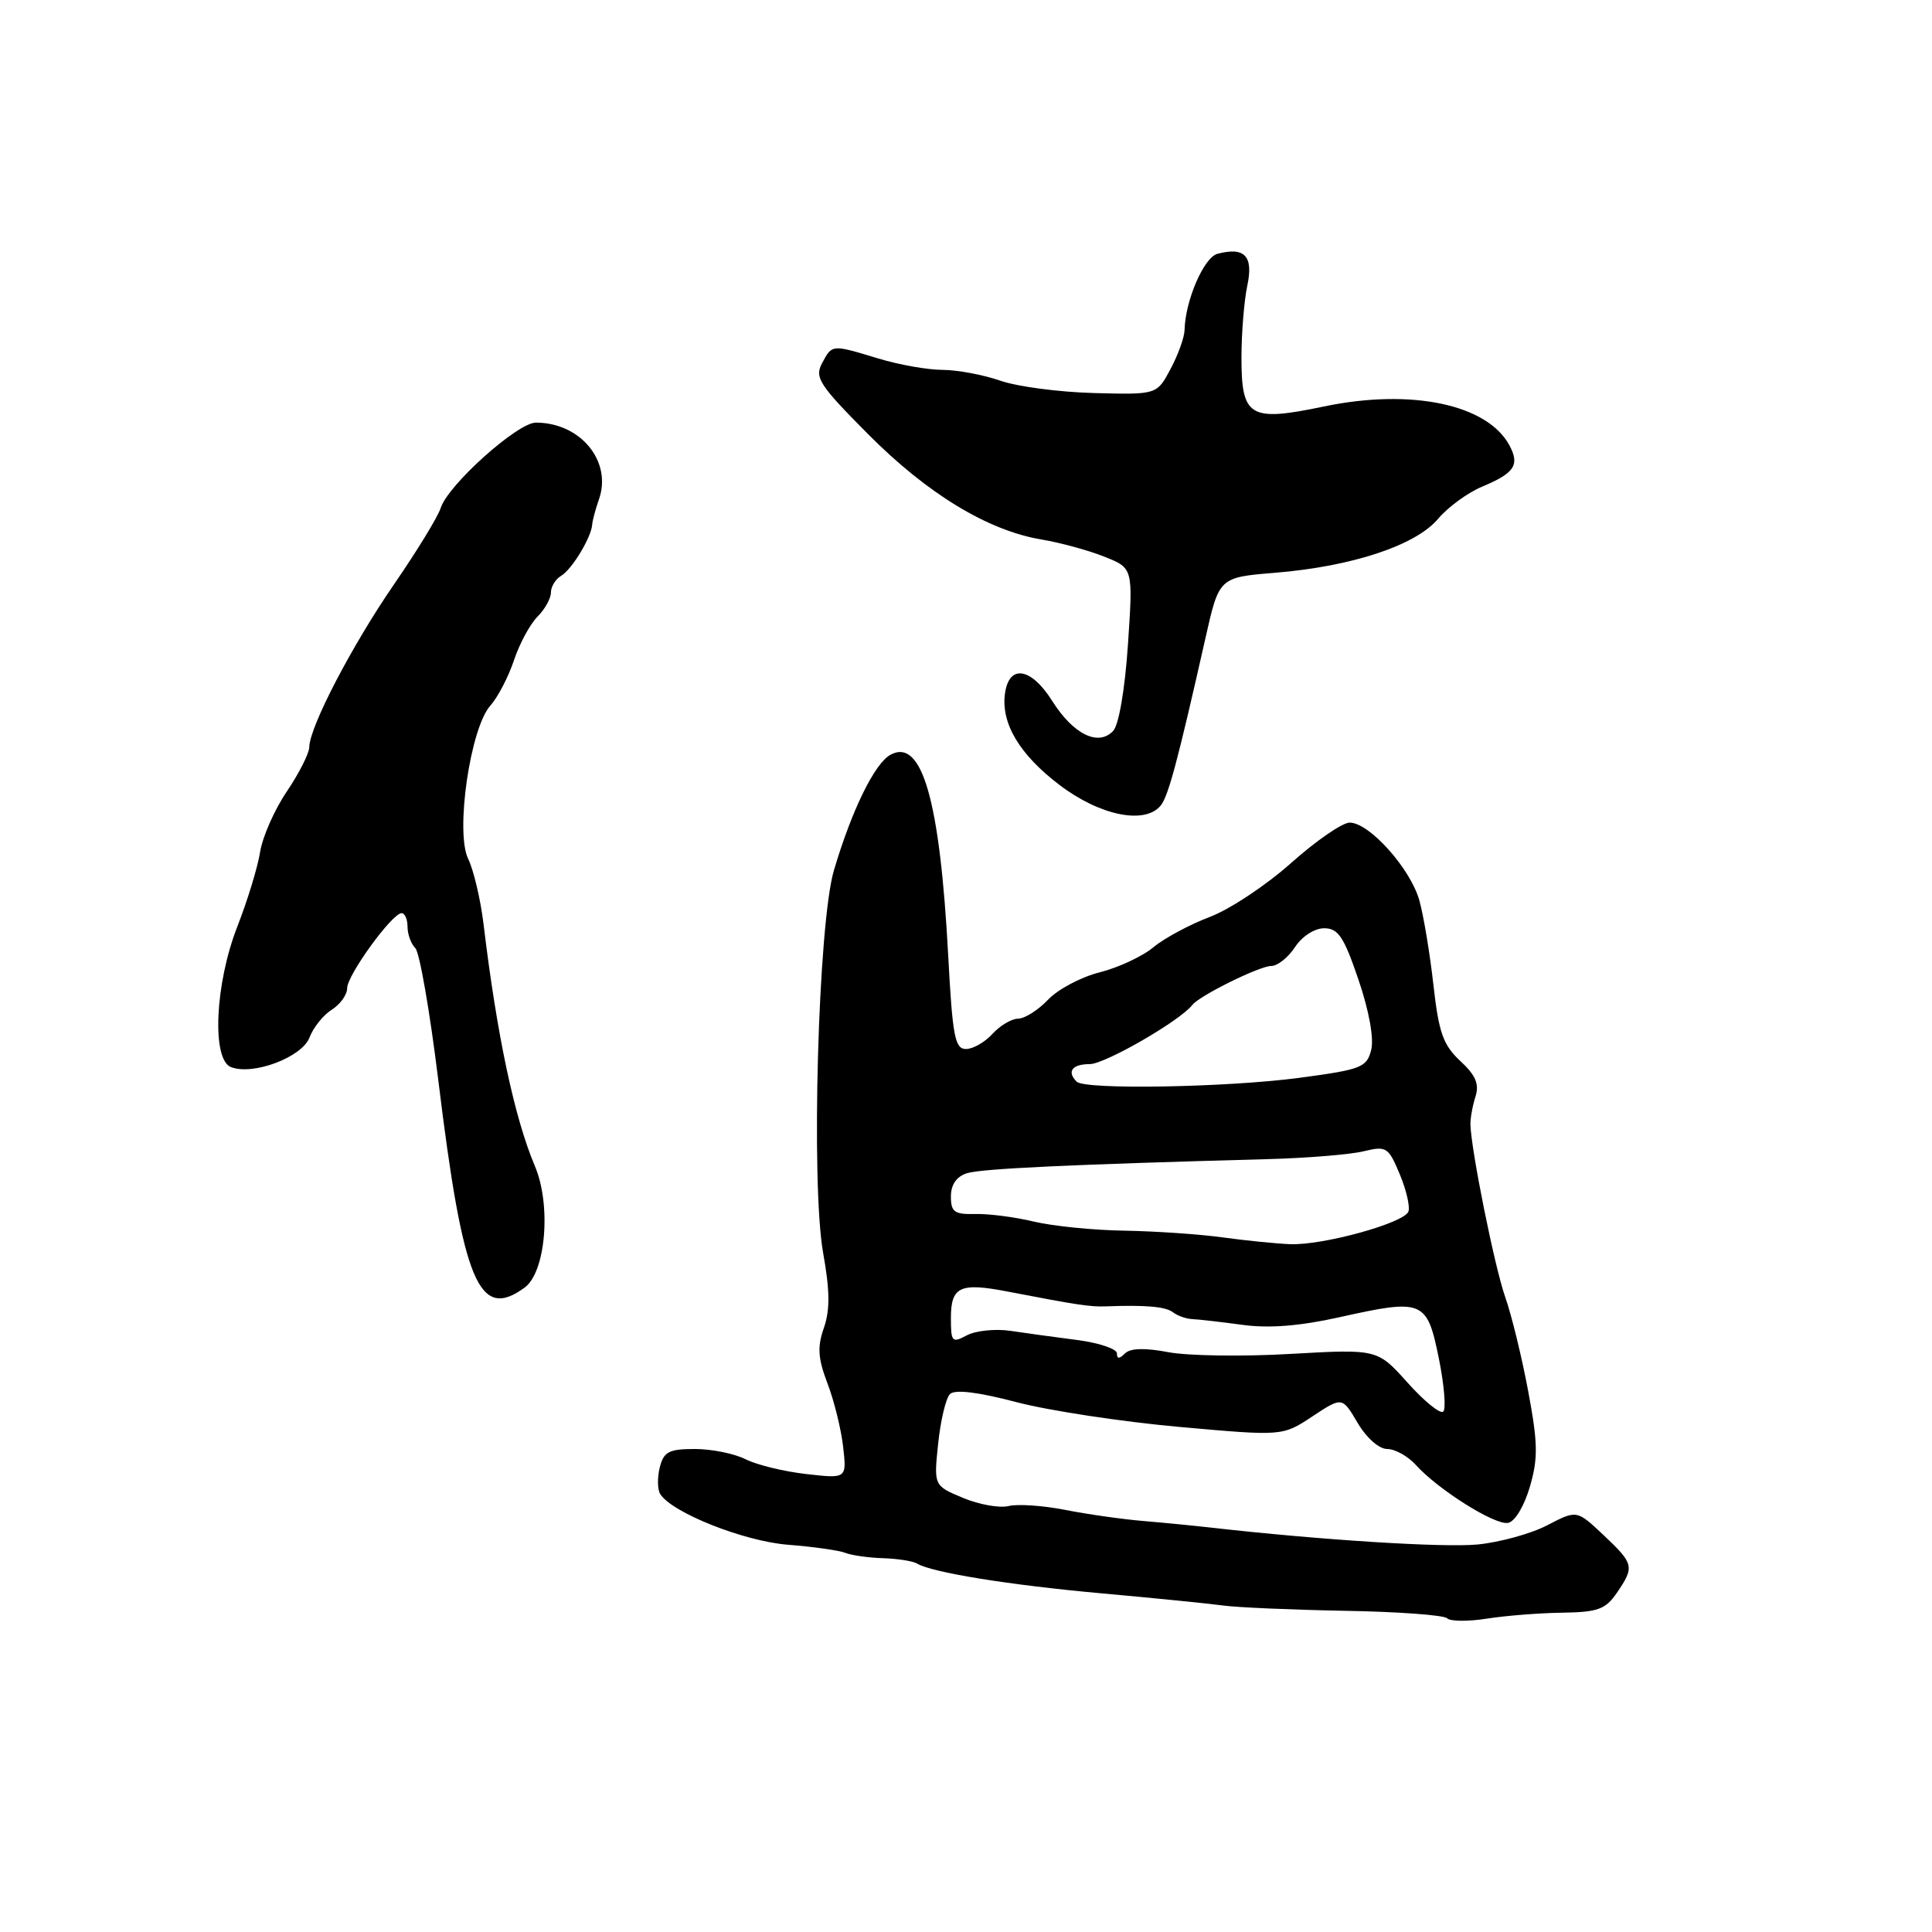 <?xml version="1.0" encoding="UTF-8" standalone="no"?>
<!DOCTYPE svg PUBLIC "-//W3C//DTD SVG 1.1//EN" "http://www.w3.org/Graphics/SVG/1.1/DTD/svg11.dtd" >
<svg xmlns="http://www.w3.org/2000/svg" xmlns:xlink="http://www.w3.org/1999/xlink" version="1.1" viewBox="0 0 256 256">
 <g >
 <path fill="currentColor"
d=" M 207.00 213.69 C 211.73 213.62 212.74 213.25 214.24 211.06 C 216.61 207.59 216.52 207.23 212.47 203.40 C 208.93 200.07 208.93 200.07 205.03 202.10 C 202.89 203.22 198.74 204.36 195.82 204.65 C 191.29 205.09 175.06 204.07 160.50 202.42 C 158.30 202.17 154.25 201.77 151.50 201.54 C 148.75 201.31 144.09 200.65 141.15 200.07 C 138.20 199.49 134.82 199.26 133.64 199.56 C 132.45 199.85 129.73 199.37 127.61 198.48 C 123.73 196.86 123.73 196.86 124.31 191.29 C 124.63 188.22 125.33 185.27 125.87 184.73 C 126.52 184.08 129.54 184.44 134.68 185.79 C 138.98 186.92 148.68 188.39 156.23 189.07 C 169.95 190.30 169.95 190.30 173.90 187.68 C 177.85 185.07 177.85 185.07 179.89 188.54 C 181.07 190.53 182.73 192.00 183.81 192.00 C 184.84 192.00 186.54 192.94 187.58 194.09 C 190.57 197.40 198.10 202.13 199.83 201.79 C 200.74 201.62 201.97 199.56 202.72 196.99 C 203.82 193.21 203.78 191.22 202.49 184.32 C 201.65 179.83 200.28 174.21 199.44 171.84 C 198.04 167.85 194.93 152.42 194.84 149.00 C 194.82 148.18 195.12 146.51 195.51 145.30 C 196.03 143.64 195.54 142.48 193.50 140.59 C 191.23 138.48 190.65 136.85 189.94 130.55 C 189.48 126.41 188.64 121.36 188.08 119.34 C 186.92 115.12 181.45 109.00 178.84 109.00 C 177.87 109.00 174.38 111.41 171.08 114.35 C 167.79 117.29 162.93 120.51 160.30 121.50 C 157.66 122.50 154.30 124.30 152.84 125.51 C 151.38 126.73 148.17 128.22 145.71 128.84 C 143.25 129.46 140.17 131.09 138.87 132.47 C 137.57 133.84 135.78 134.97 134.90 134.98 C 134.03 134.99 132.50 135.90 131.50 137.00 C 130.50 138.10 128.93 139.00 128.00 139.00 C 126.53 139.00 126.21 137.32 125.64 126.57 C 124.54 106.03 122.17 97.77 118.01 100.00 C 115.91 101.12 112.87 107.32 110.50 115.32 C 108.41 122.35 107.44 156.87 109.07 166.02 C 109.97 171.03 109.99 173.58 109.17 175.95 C 108.28 178.48 108.38 179.99 109.65 183.32 C 110.53 185.62 111.46 189.40 111.72 191.71 C 112.20 195.93 112.20 195.93 106.85 195.32 C 103.91 194.99 100.28 194.11 98.80 193.36 C 97.31 192.61 94.29 192.00 92.07 192.00 C 88.63 192.00 87.95 192.36 87.42 194.44 C 87.09 195.79 87.11 197.37 87.48 197.96 C 89.00 200.43 98.60 204.24 104.44 204.69 C 107.77 204.95 111.17 205.43 112.00 205.76 C 112.83 206.09 115.08 206.41 117.01 206.47 C 118.94 206.53 120.97 206.85 121.51 207.18 C 123.49 208.37 133.78 210.03 146.00 211.13 C 152.88 211.75 160.07 212.47 162.00 212.73 C 163.93 213.00 171.24 213.31 178.25 213.44 C 185.26 213.56 191.34 214.01 191.75 214.43 C 192.16 214.85 194.53 214.87 197.00 214.48 C 199.47 214.09 203.97 213.73 207.00 213.69 Z  M 69.52 170.61 C 72.32 168.56 73.07 159.68 70.87 154.50 C 68.16 148.09 65.83 137.10 64.08 122.50 C 63.68 119.20 62.76 115.28 62.03 113.79 C 60.31 110.25 62.31 96.49 64.97 93.50 C 65.96 92.40 67.36 89.70 68.10 87.50 C 68.83 85.30 70.24 82.69 71.22 81.71 C 72.20 80.73 73.00 79.29 73.00 78.51 C 73.00 77.73 73.61 76.74 74.35 76.30 C 75.78 75.46 78.36 71.20 78.47 69.50 C 78.51 68.95 78.91 67.46 79.36 66.18 C 81.14 61.14 76.93 56.00 71.01 56.00 C 68.57 56.00 59.38 64.24 58.40 67.30 C 58.04 68.45 55.27 72.98 52.25 77.37 C 46.64 85.51 41.02 96.31 40.98 99.00 C 40.97 99.83 39.63 102.46 38.01 104.87 C 36.38 107.27 34.79 110.87 34.47 112.87 C 34.16 114.86 32.80 119.32 31.45 122.77 C 28.48 130.36 28.03 140.41 30.61 141.40 C 33.55 142.53 40.01 140.09 41.01 137.48 C 41.51 136.15 42.84 134.49 43.96 133.79 C 45.08 133.09 46.00 131.81 46.00 130.94 C 46.00 129.21 51.96 121.00 53.21 121.00 C 53.65 121.00 54.00 121.81 54.00 122.80 C 54.00 123.79 54.46 125.06 55.03 125.63 C 55.60 126.20 56.96 134.05 58.07 143.08 C 61.36 170.02 63.45 175.05 69.52 170.61 Z  M 153.79 106.75 C 154.80 105.53 156.06 100.83 159.74 84.50 C 161.54 76.50 161.54 76.50 169.02 75.89 C 179.19 75.05 187.60 72.26 190.55 68.75 C 191.86 67.20 194.49 65.27 196.40 64.48 C 200.68 62.69 201.40 61.61 200.01 59.02 C 197.09 53.57 186.99 51.45 175.43 53.86 C 165.57 55.92 164.50 55.29 164.50 47.38 C 164.50 44.15 164.85 39.86 165.27 37.87 C 166.11 33.93 164.94 32.68 161.32 33.63 C 159.52 34.10 157.05 39.83 156.96 43.73 C 156.94 44.71 156.10 47.03 155.10 48.90 C 153.29 52.30 153.29 52.30 144.96 52.08 C 140.38 51.96 134.80 51.23 132.57 50.45 C 130.33 49.67 126.88 49.02 124.91 49.01 C 122.93 49.01 119.11 48.33 116.41 47.51 C 110.16 45.62 110.28 45.61 108.93 48.12 C 107.91 50.03 108.55 51.01 115.05 57.55 C 122.88 65.43 130.91 70.31 138.02 71.49 C 140.49 71.90 144.22 72.92 146.32 73.76 C 150.14 75.27 150.14 75.27 149.46 85.39 C 149.06 91.34 148.25 96.06 147.50 96.85 C 145.53 98.94 142.22 97.31 139.41 92.86 C 136.63 88.45 133.72 87.98 133.17 91.86 C 132.60 95.82 135.09 99.99 140.40 104.02 C 145.75 108.08 151.69 109.29 153.79 106.75 Z  M 186.50 183.20 C 182.51 178.75 182.51 178.75 171.00 179.40 C 164.68 179.77 157.39 179.66 154.81 179.17 C 151.69 178.58 149.77 178.63 149.06 179.34 C 148.31 180.09 148.00 180.08 148.00 179.33 C 148.00 178.74 145.64 177.94 142.75 177.56 C 139.86 177.19 135.86 176.64 133.86 176.34 C 131.86 176.05 129.27 176.32 128.11 176.94 C 126.15 177.99 126.00 177.82 126.00 174.64 C 126.00 170.47 127.20 169.91 133.58 171.15 C 142.64 172.90 144.49 173.18 146.50 173.10 C 151.80 172.90 154.46 173.13 155.43 173.89 C 156.02 174.35 157.18 174.75 158.00 174.79 C 158.82 174.82 161.81 175.17 164.64 175.55 C 168.13 176.03 172.20 175.71 177.39 174.56 C 188.59 172.06 189.08 172.26 190.65 179.97 C 191.37 183.53 191.63 186.71 191.23 187.05 C 190.83 187.39 188.70 185.66 186.50 183.20 Z  M 162.00 163.96 C 158.97 163.54 153.12 163.14 149.00 163.07 C 144.88 163.01 139.47 162.46 137.00 161.87 C 134.53 161.27 131.04 160.82 129.25 160.86 C 126.46 160.93 126.00 160.60 126.00 158.54 C 126.00 156.97 126.74 155.90 128.12 155.46 C 130.04 154.85 141.87 154.30 168.00 153.59 C 173.22 153.45 178.94 152.98 180.69 152.55 C 183.70 151.82 183.97 151.99 185.47 155.58 C 186.35 157.68 186.86 159.91 186.62 160.54 C 186.04 162.07 175.25 165.04 170.93 164.86 C 169.05 164.78 165.03 164.38 162.00 163.96 Z  M 142.67 143.33 C 141.32 141.99 142.06 141.00 144.40 141.00 C 146.42 141.00 156.38 135.25 158.00 133.15 C 158.95 131.93 166.89 128.00 168.43 128.00 C 169.27 128.00 170.69 126.88 171.59 125.50 C 172.53 124.07 174.18 123.00 175.46 123.00 C 177.32 123.00 178.07 124.13 180.00 129.80 C 181.41 133.94 182.07 137.58 181.69 139.12 C 181.10 141.45 180.39 141.72 172.16 142.82 C 162.58 144.09 143.76 144.42 142.67 143.33 Z "/>
</g>
</svg>